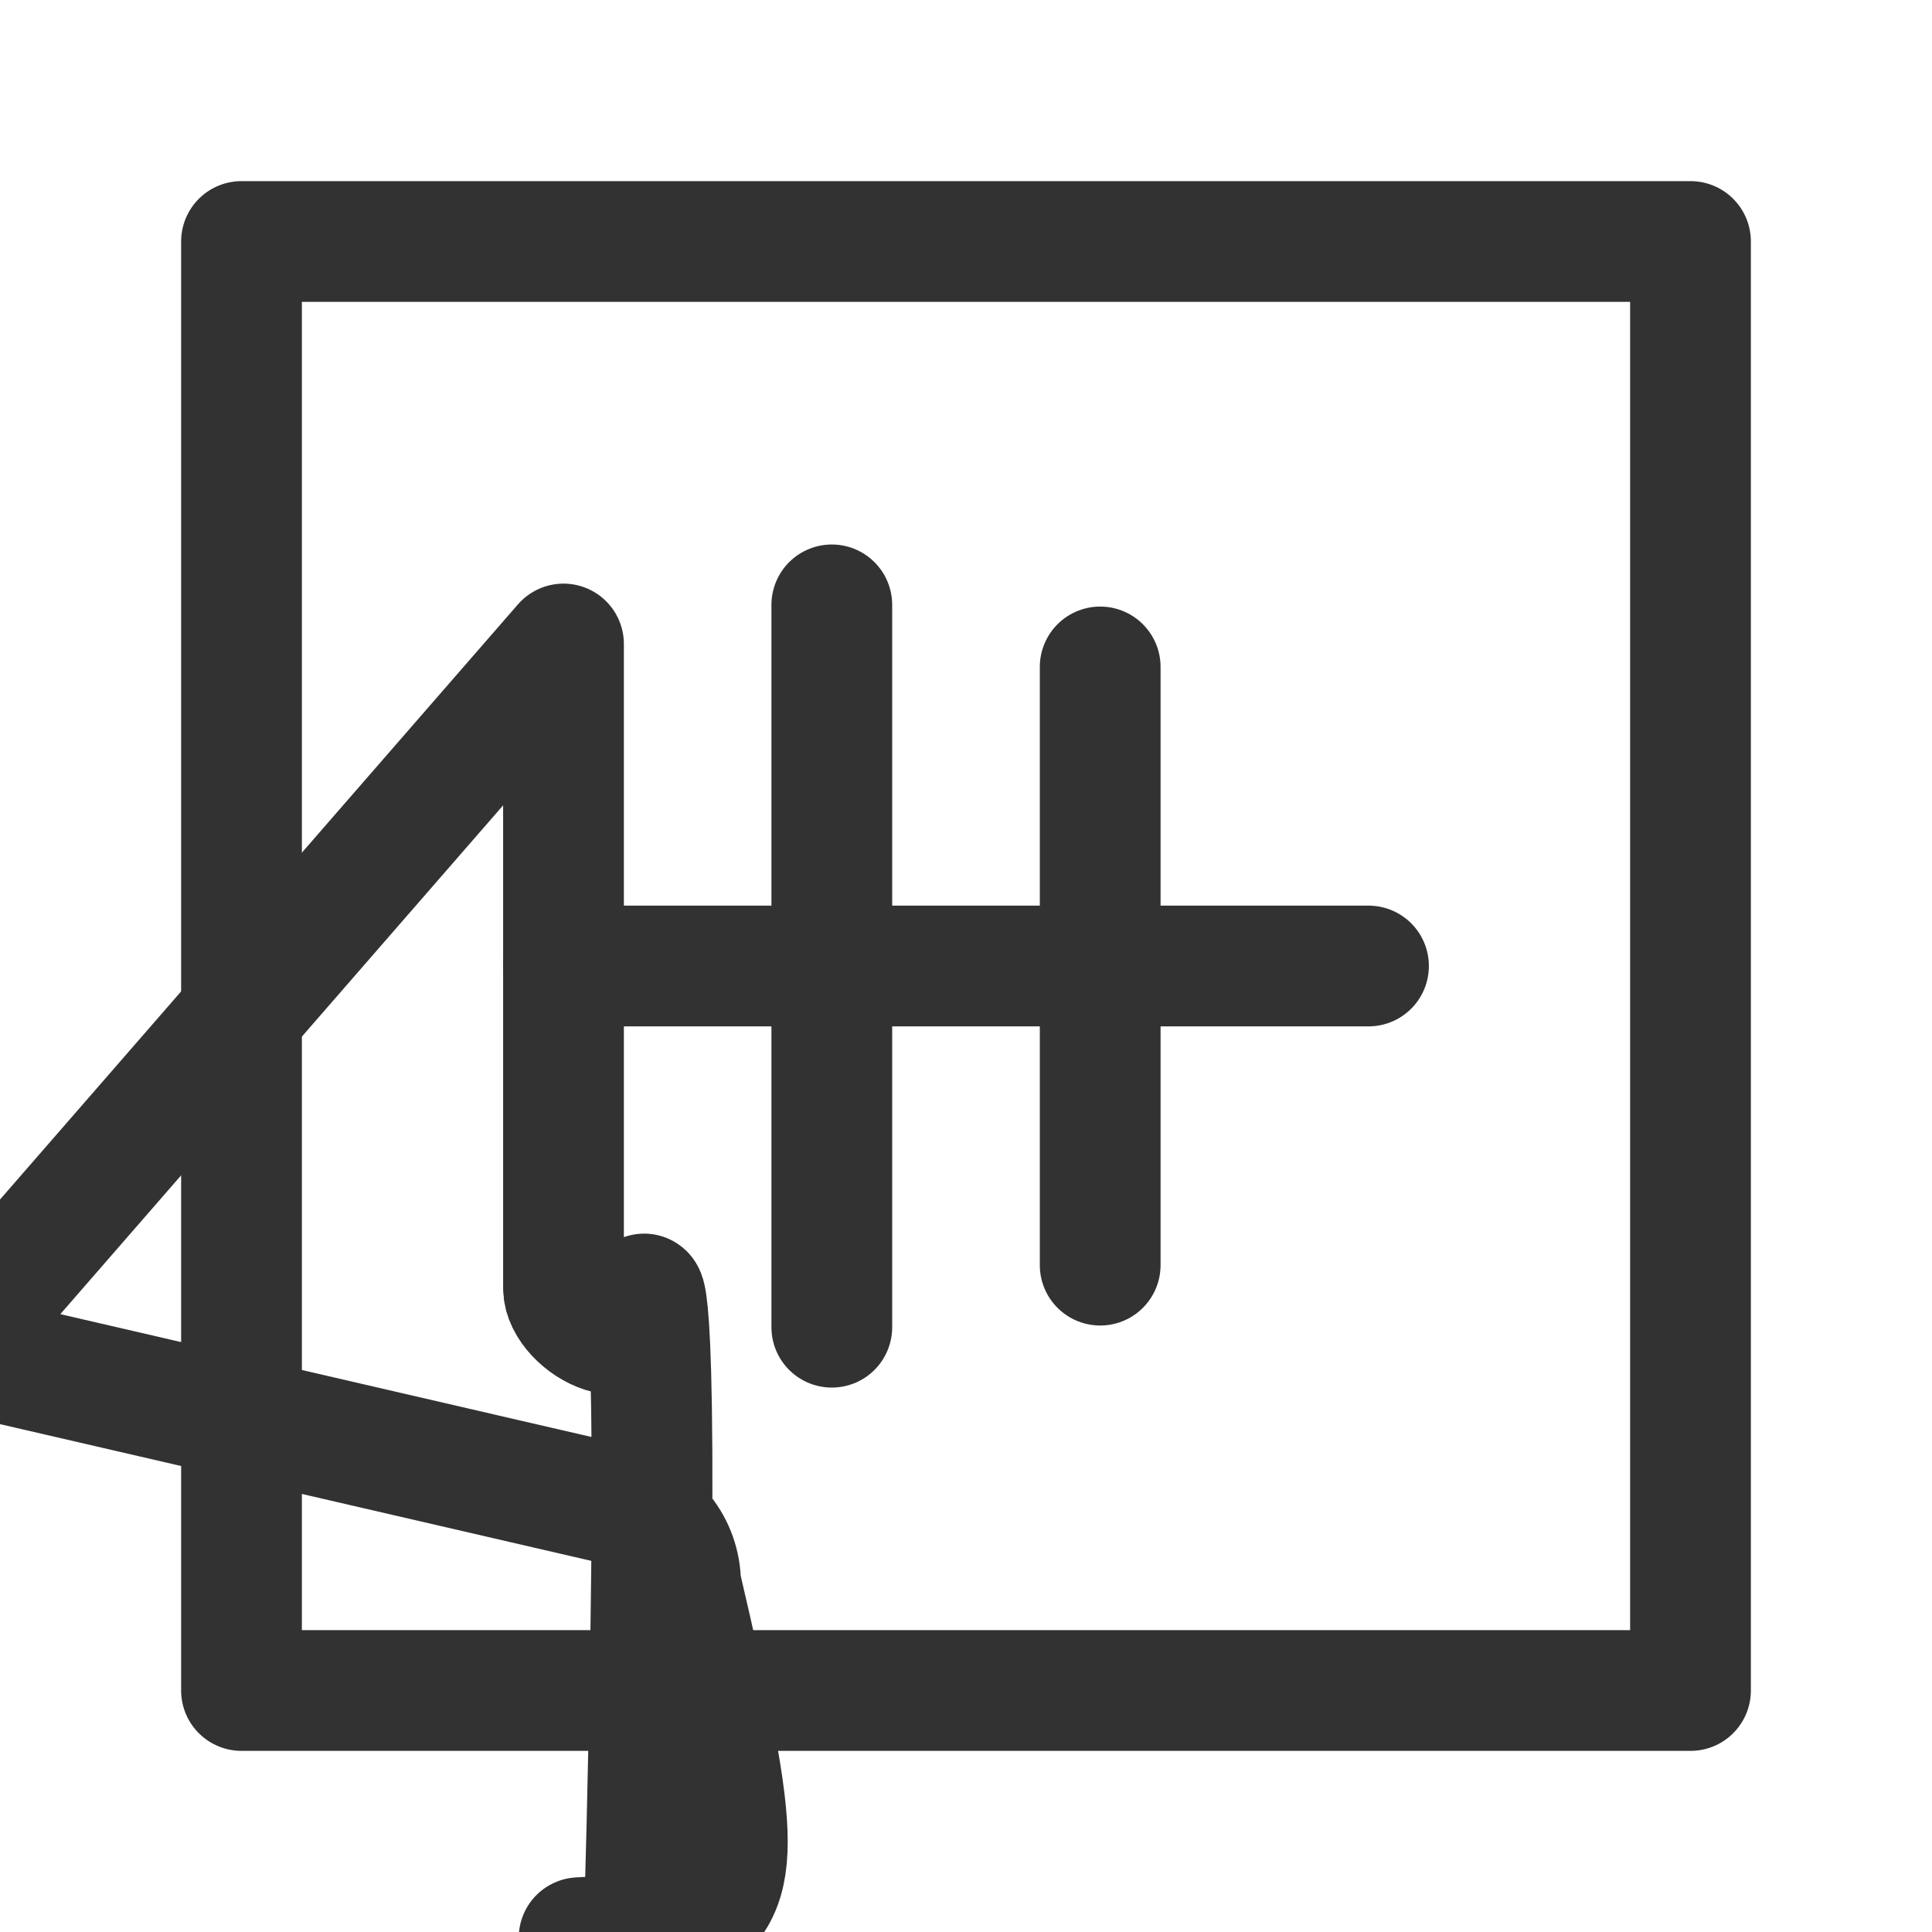 <?xml version="1.0" encoding="UTF-8"?><svg version="1.1" viewBox="0 0 24 24" xmlns="http://www.w3.org/2000/svg" xmlns:xlink="http://www.w3.org/1999/xlink"><g stroke-linecap="round" stroke-width="1.5" stroke="#323232" fill="none" stroke-linejoin="round"><path d="M7 8v7.999l-7.10543e-15-3.68352e-08c8.33927e-08.552.448 1 1 1 .076-1.14524e-08.151-.009.225-.026l8-1.85 4.14073e-08-9.57703e-09c.454-.105.775-.509.775-.974v-4.299l1.42109e-14 1.87831e-07c0-.465-.321-.869-.775-.974l-8-1.85 5.48059e-08 1.2676e-08c-.538-.124-1.075.211-1.2.749 -.017.074-.026.149-.026.225Z"></path><line x1="7" x2="17" y1="12" y2="12"></line><rect width="18" height="18" x="3" y="3" rx="2.761" ry="0"></rect><path d="M10.333 7.514v8.973"></path><path d="M13.667 8.285v7.431"></path></g><path fill="none" d="M0 0h24v24h-24Z"></path></svg>